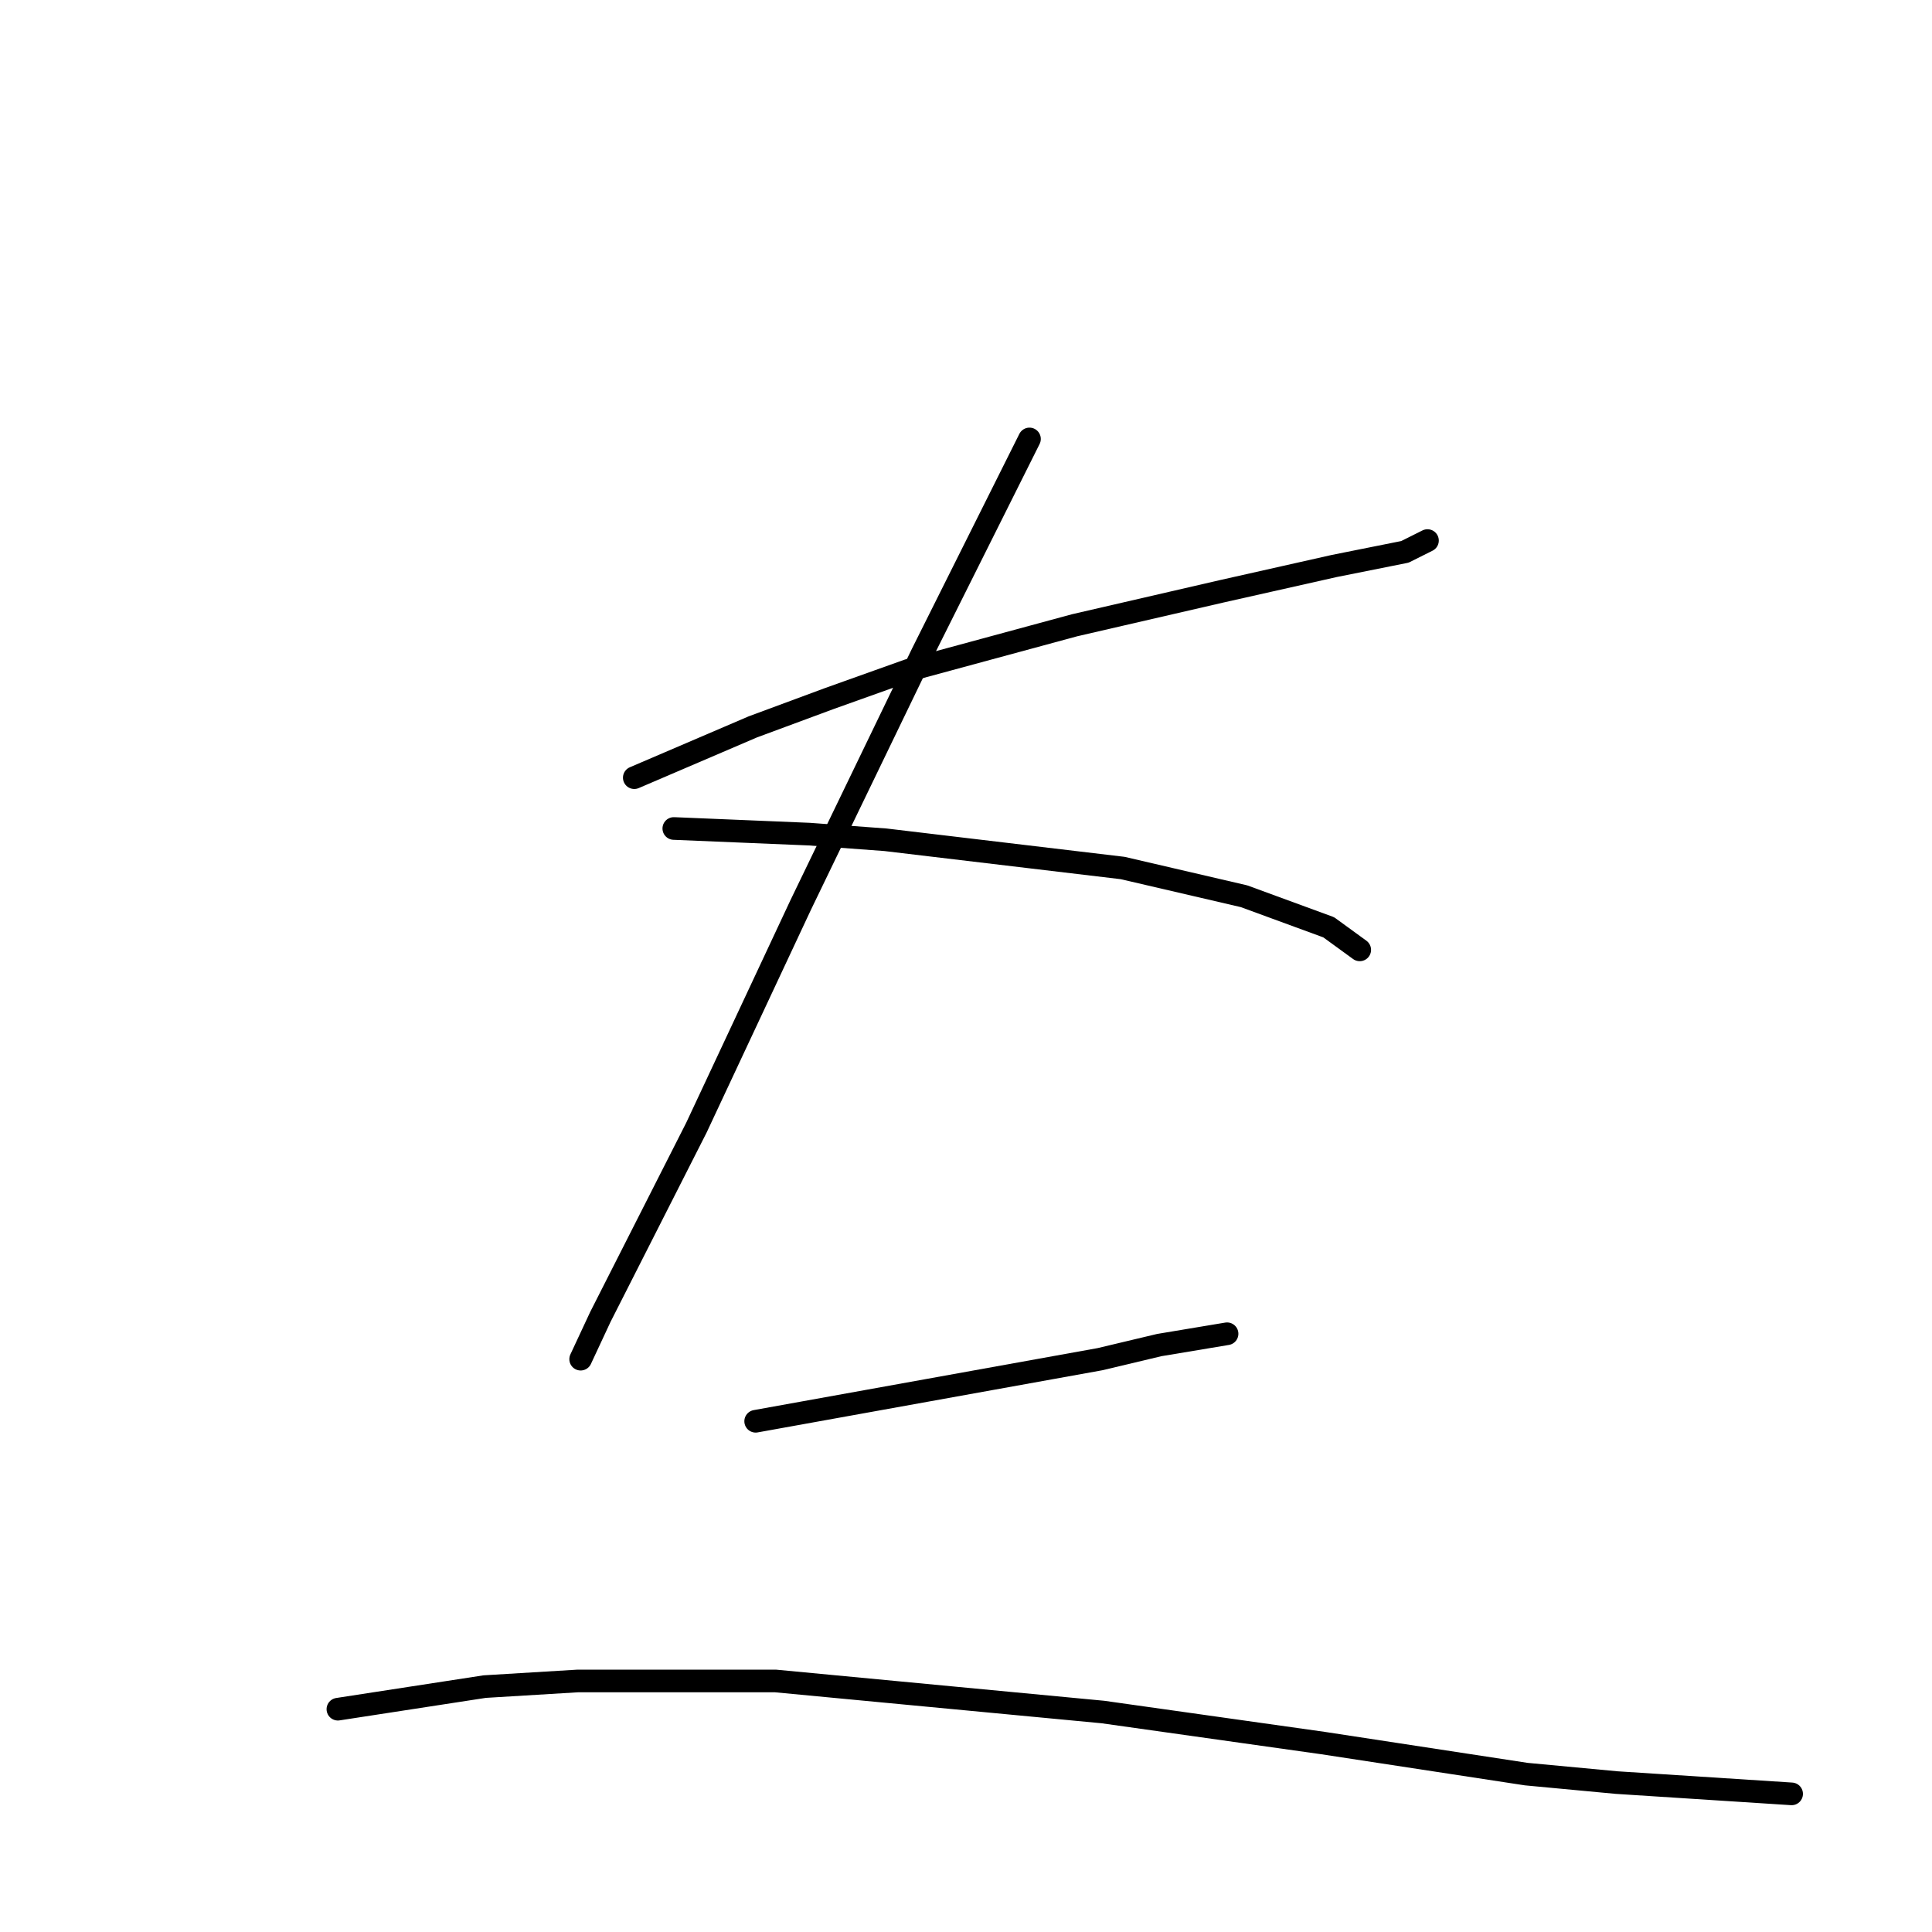 <?xml version="1.0" standalone="no"?>
    <svg width="256" height="256" xmlns="http://www.w3.org/2000/svg" version="1.1">
    <polyline stroke="black" stroke-width="3" stroke-linecap="round" fill="transparent" stroke-linejoin="round" points="84.046 103.046 91.901 99.68 99.756 96.314 109.854 92.574 120.327 88.833 142.395 82.849 161.845 78.36 176.806 74.994 186.157 73.124 189.149 71.628 189.149 71.628 " />
        <polyline stroke="black" stroke-width="3" stroke-linecap="round" fill="transparent" stroke-linejoin="round" points="136.411 58.163 129.304 72.376 122.198 86.589 106.114 119.878 92.275 149.426 79.558 174.486 76.94 180.097 76.94 180.097 " />
        <polyline stroke="black" stroke-width="3" stroke-linecap="round" fill="transparent" stroke-linejoin="round" points="89.283 109.779 98.26 110.153 107.236 110.527 117.335 111.275 148.754 115.015 164.837 118.756 176.058 122.87 180.172 125.862 180.172 125.862 " />
        <polyline stroke="black" stroke-width="3" stroke-linecap="round" fill="transparent" stroke-linejoin="round" points="100.13 188.325 122.946 184.211 145.761 180.097 153.616 178.227 162.593 176.73 162.593 176.73 " />
        <polyline stroke="black" stroke-width="3" stroke-linecap="round" fill="transparent" stroke-linejoin="round" points="44.773 226.477 54.498 224.98 64.223 223.484 76.566 222.736 102.748 222.736 146.135 226.851 175.31 230.965 202.24 235.079 214.209 236.201 237.399 237.697 237.399 237.697 " />
        </svg>
